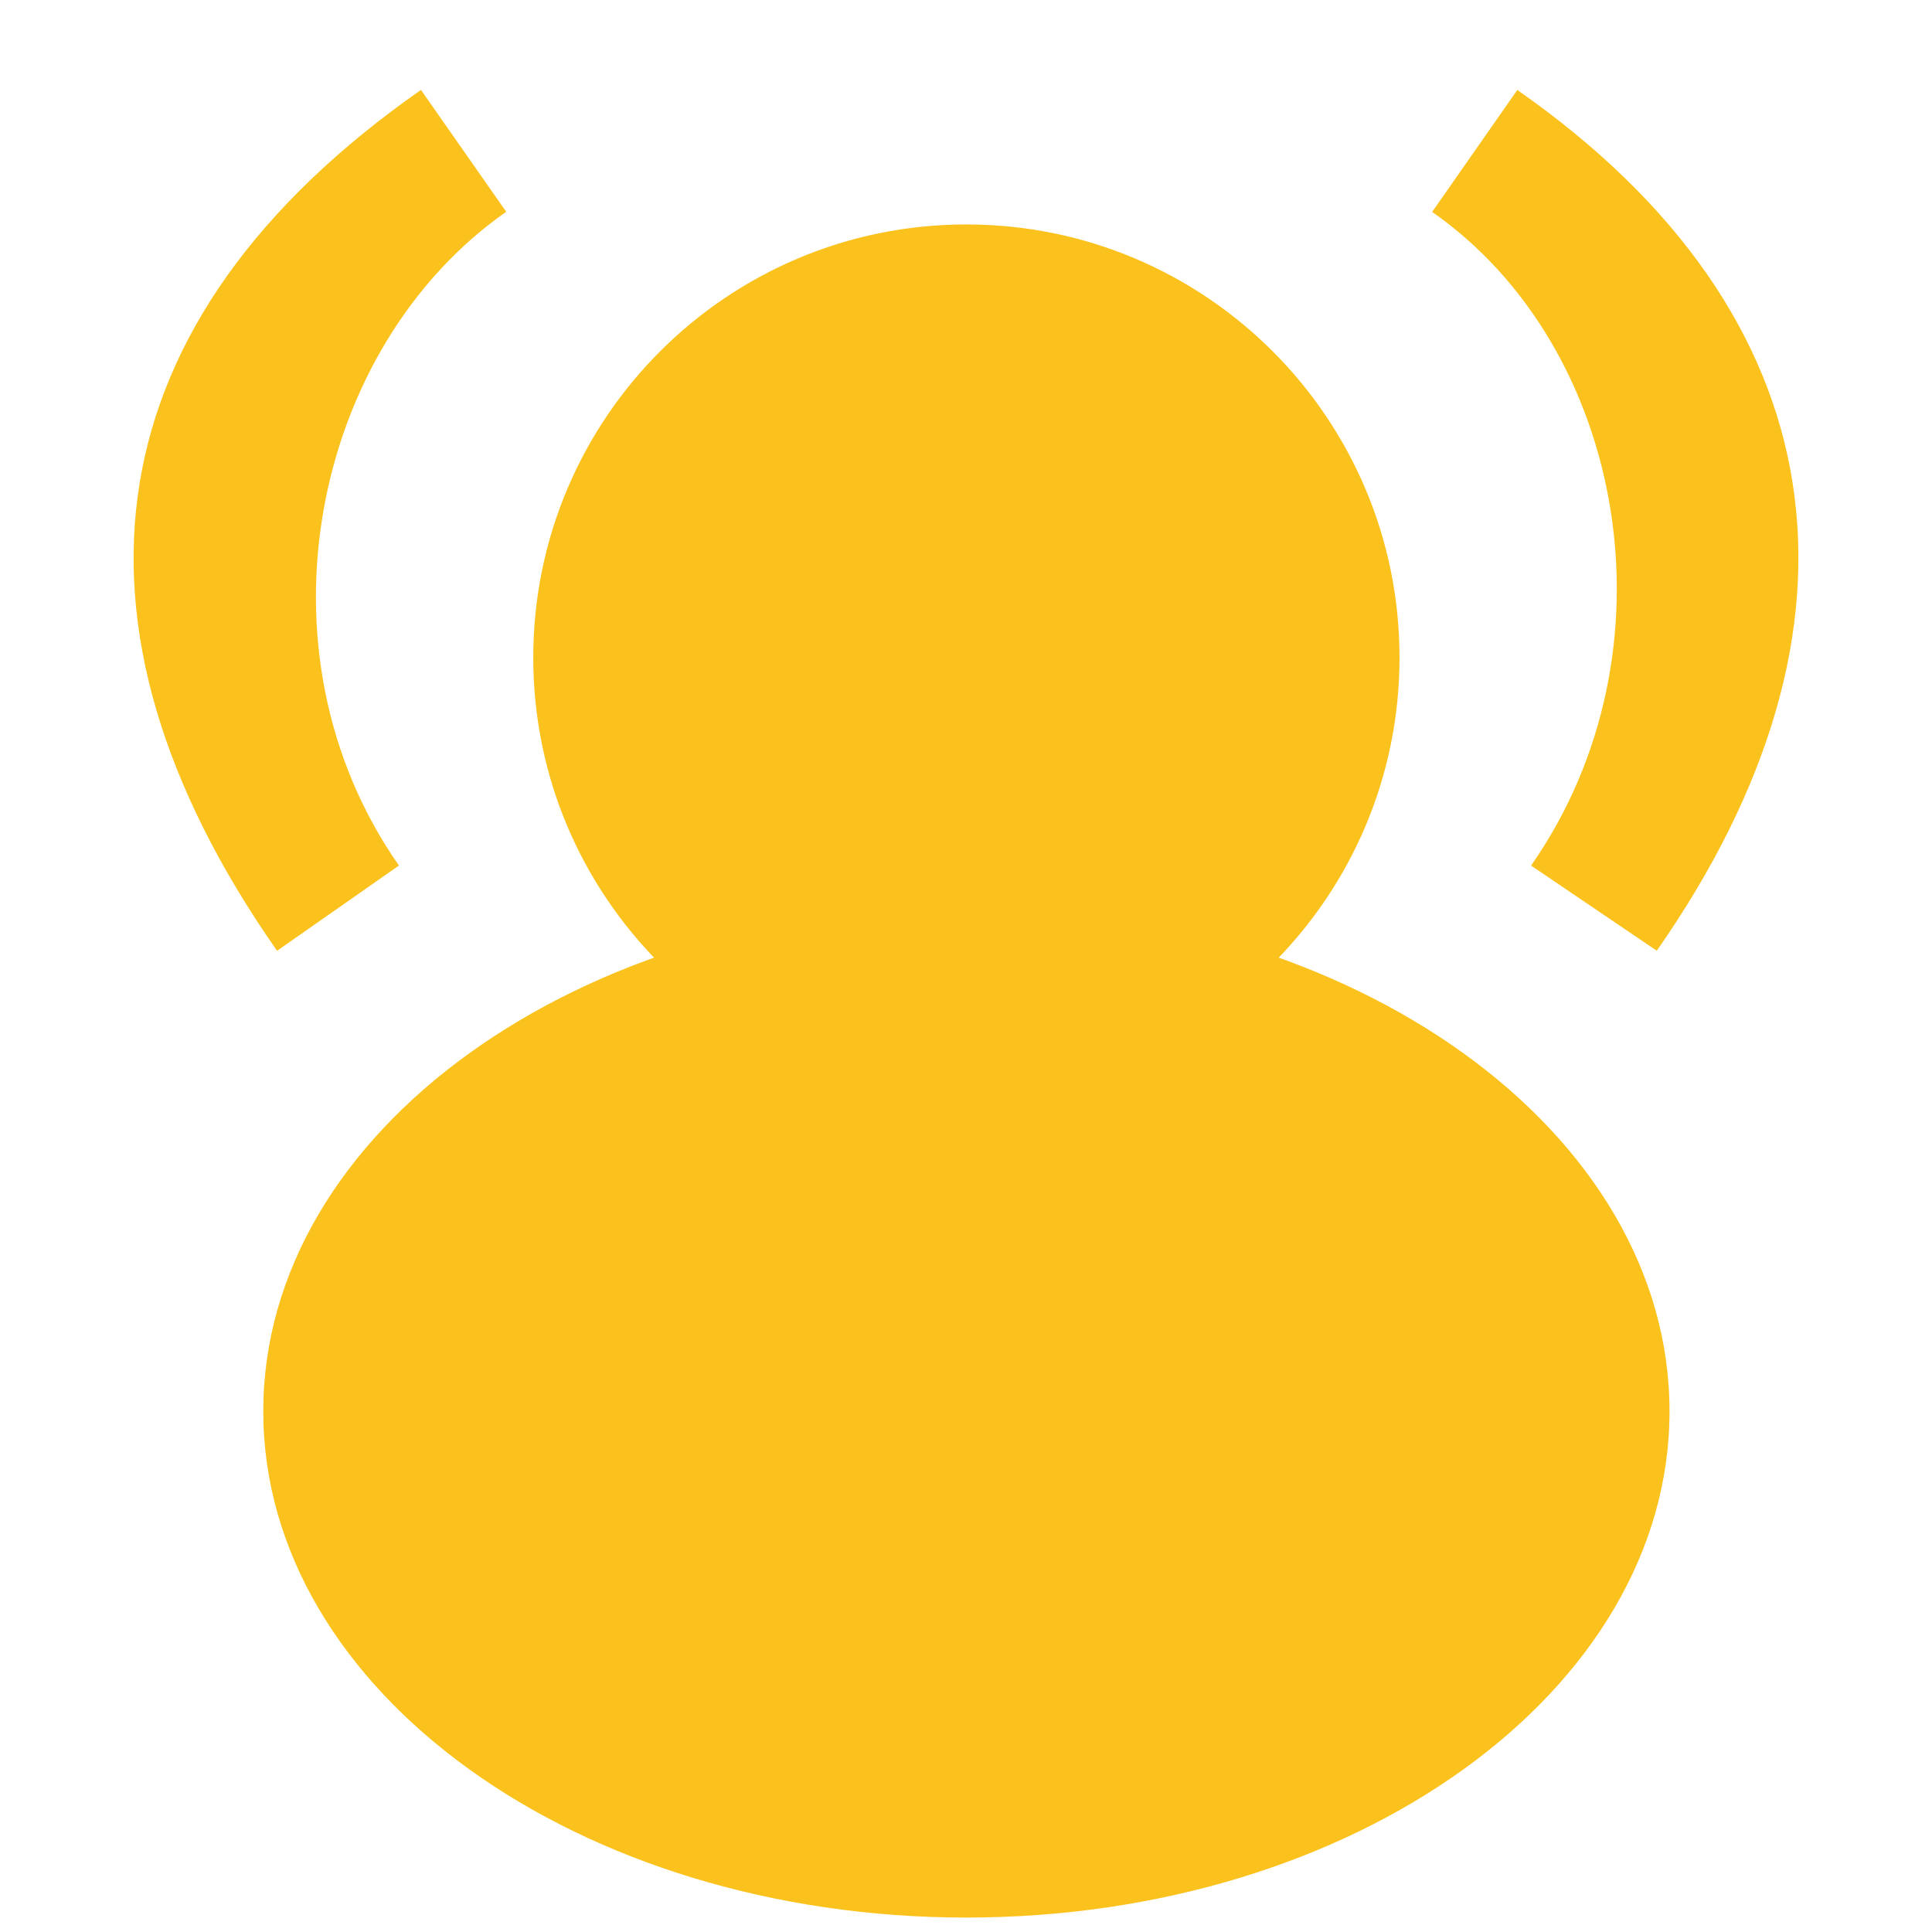 <?xml version="1.0" encoding="UTF-8"?>
<!-- Generator: Adobe Illustrator 17.0.0, SVG Export Plug-In . SVG Version: 6.00 Build 0)  -->
<!DOCTYPE svg PUBLIC "-//W3C//DTD SVG 1.1//EN" "http://www.w3.org/Graphics/SVG/1.1/DTD/svg11.dtd">
<svg version="1.1" id="Layer_1" xmlns="http://www.w3.org/2000/svg" xmlns:xlink="http://www.w3.org/1999/xlink" x="0px" y="0px" width="512px" height="512px" viewBox="0 0 512 512" enable-background="new 0 0 512 512" xml:space="preserve">
<path opacity="0.9" fill="#FBBC05" enable-background="new    " d="M256.104,59.479c63.393,0,114.783,51.39,114.783,114.783  s-51.39,114.783-114.783,114.783s-114.783-51.39-114.783-114.783S192.711,59.479,256.104,59.479z M256.104,239.852  c102.91,0,186.335,60.066,186.335,134.161s-83.425,134.161-186.335,134.161S69.769,448.108,69.769,374.013  S153.194,239.852,256.104,239.852z"/>
<path opacity="0.9" fill="#FBBC05" enable-background="new    " d="M439.061,251.956l-33.312-22.57  c39.665-56.785,25.166-137.337-26.215-173.23l22.57-32.313C487.432,83.446,499.041,166.086,439.061,251.956z"/>
<path opacity="0.9" fill="#FBBC05" enable-background="new    " d="M111.561,23.827l22.593,32.297  c-51.367,35.93-68.125,116.506-28.431,173.255L73.426,251.97C12.513,164.889,24.48,84.74,111.561,23.827z"/>
</svg>